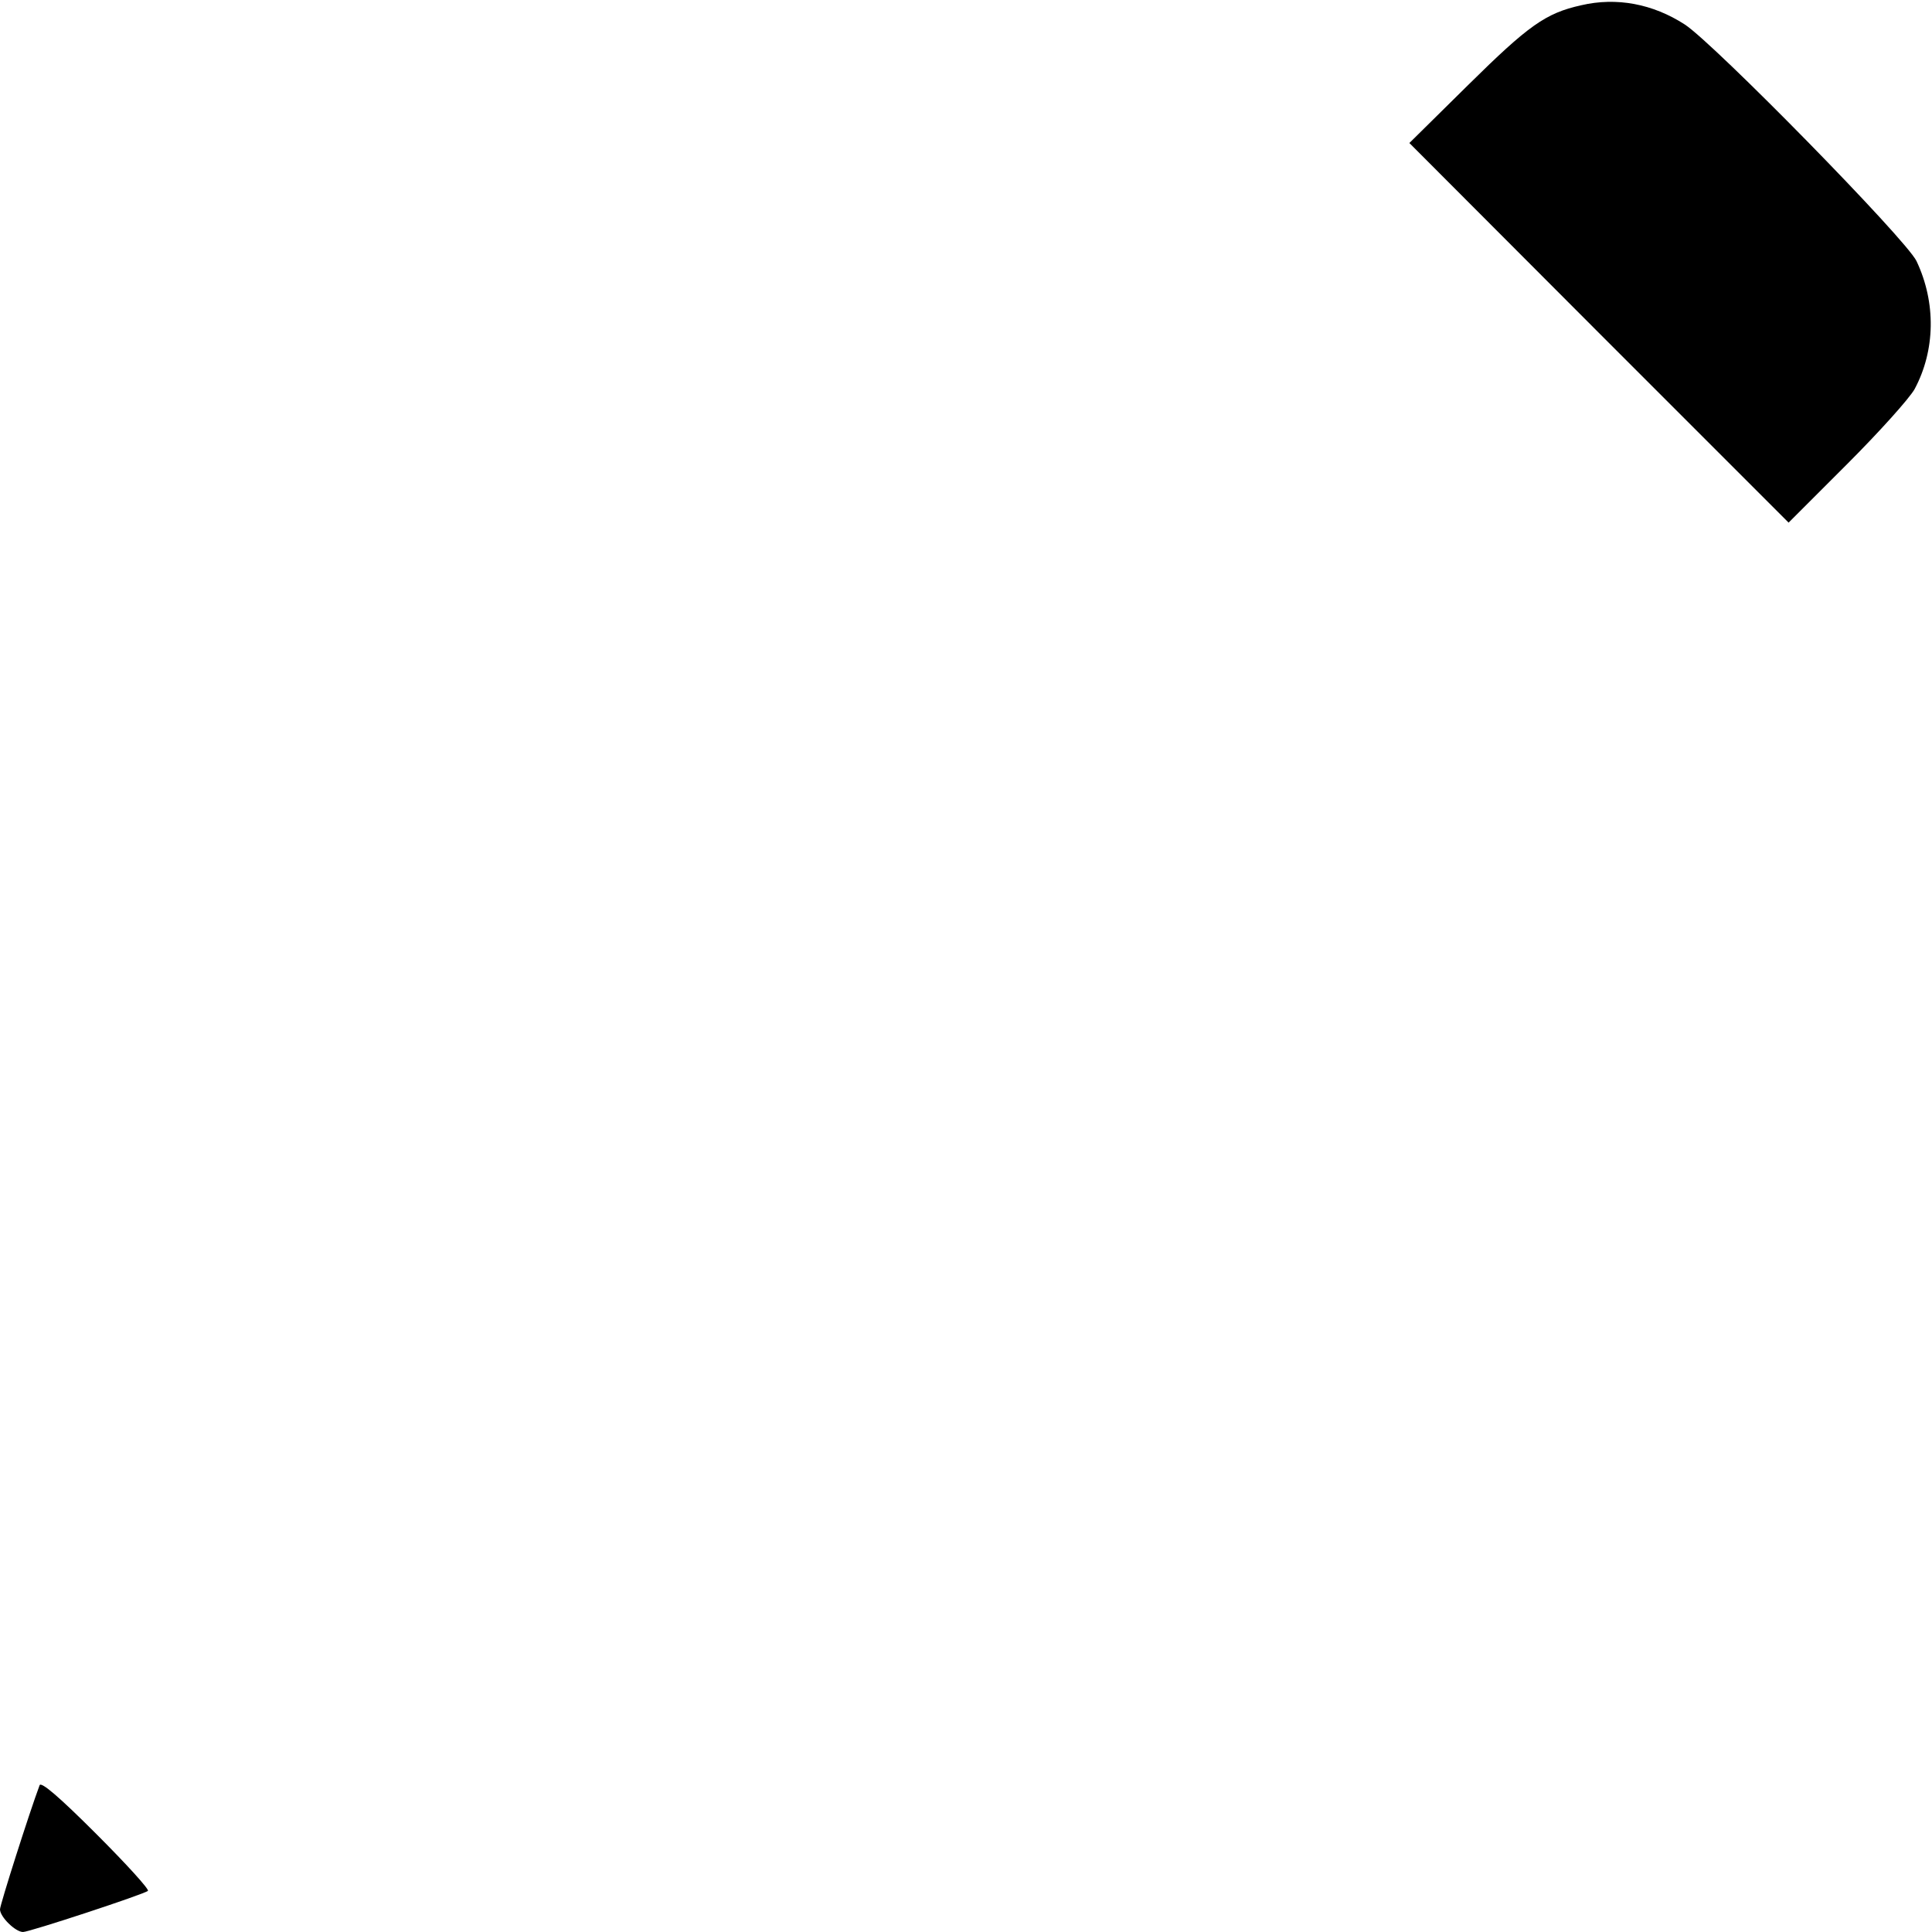 <?xml version="1.0" standalone="no"?>
<!DOCTYPE svg PUBLIC "-//W3C//DTD SVG 20010904//EN"
 "http://www.w3.org/TR/2001/REC-SVG-20010904/DTD/svg10.dtd">
<svg version="1.0" xmlns="http://www.w3.org/2000/svg"
 width="512pt" height="512pt" viewBox="0 0 512 512"
 preserveAspectRatio="xMidYMid meet">

<g transform="translate(0,512) scale(0.1,-0.1)"
fill="#000000" stroke="none">
<path d="M4190 5106 c-94 -21 -139 -53 -300 -212 l-155 -153 502 -503 503
-503 154 154 c86 86 166 175 180 200 55 103 57 229 5 339 -27 57 -536 576
-614 627 -85 55 -181 73 -275 51z"/>
<path d="M105 389 c-27 -72 -105 -317 -105 -329 0 -20 41 -60 61 -60 17 0 321
100 331 109 4 4 -57 71 -137 151 -98 98 -146 139 -150 129z"/>
</g>
</svg>
